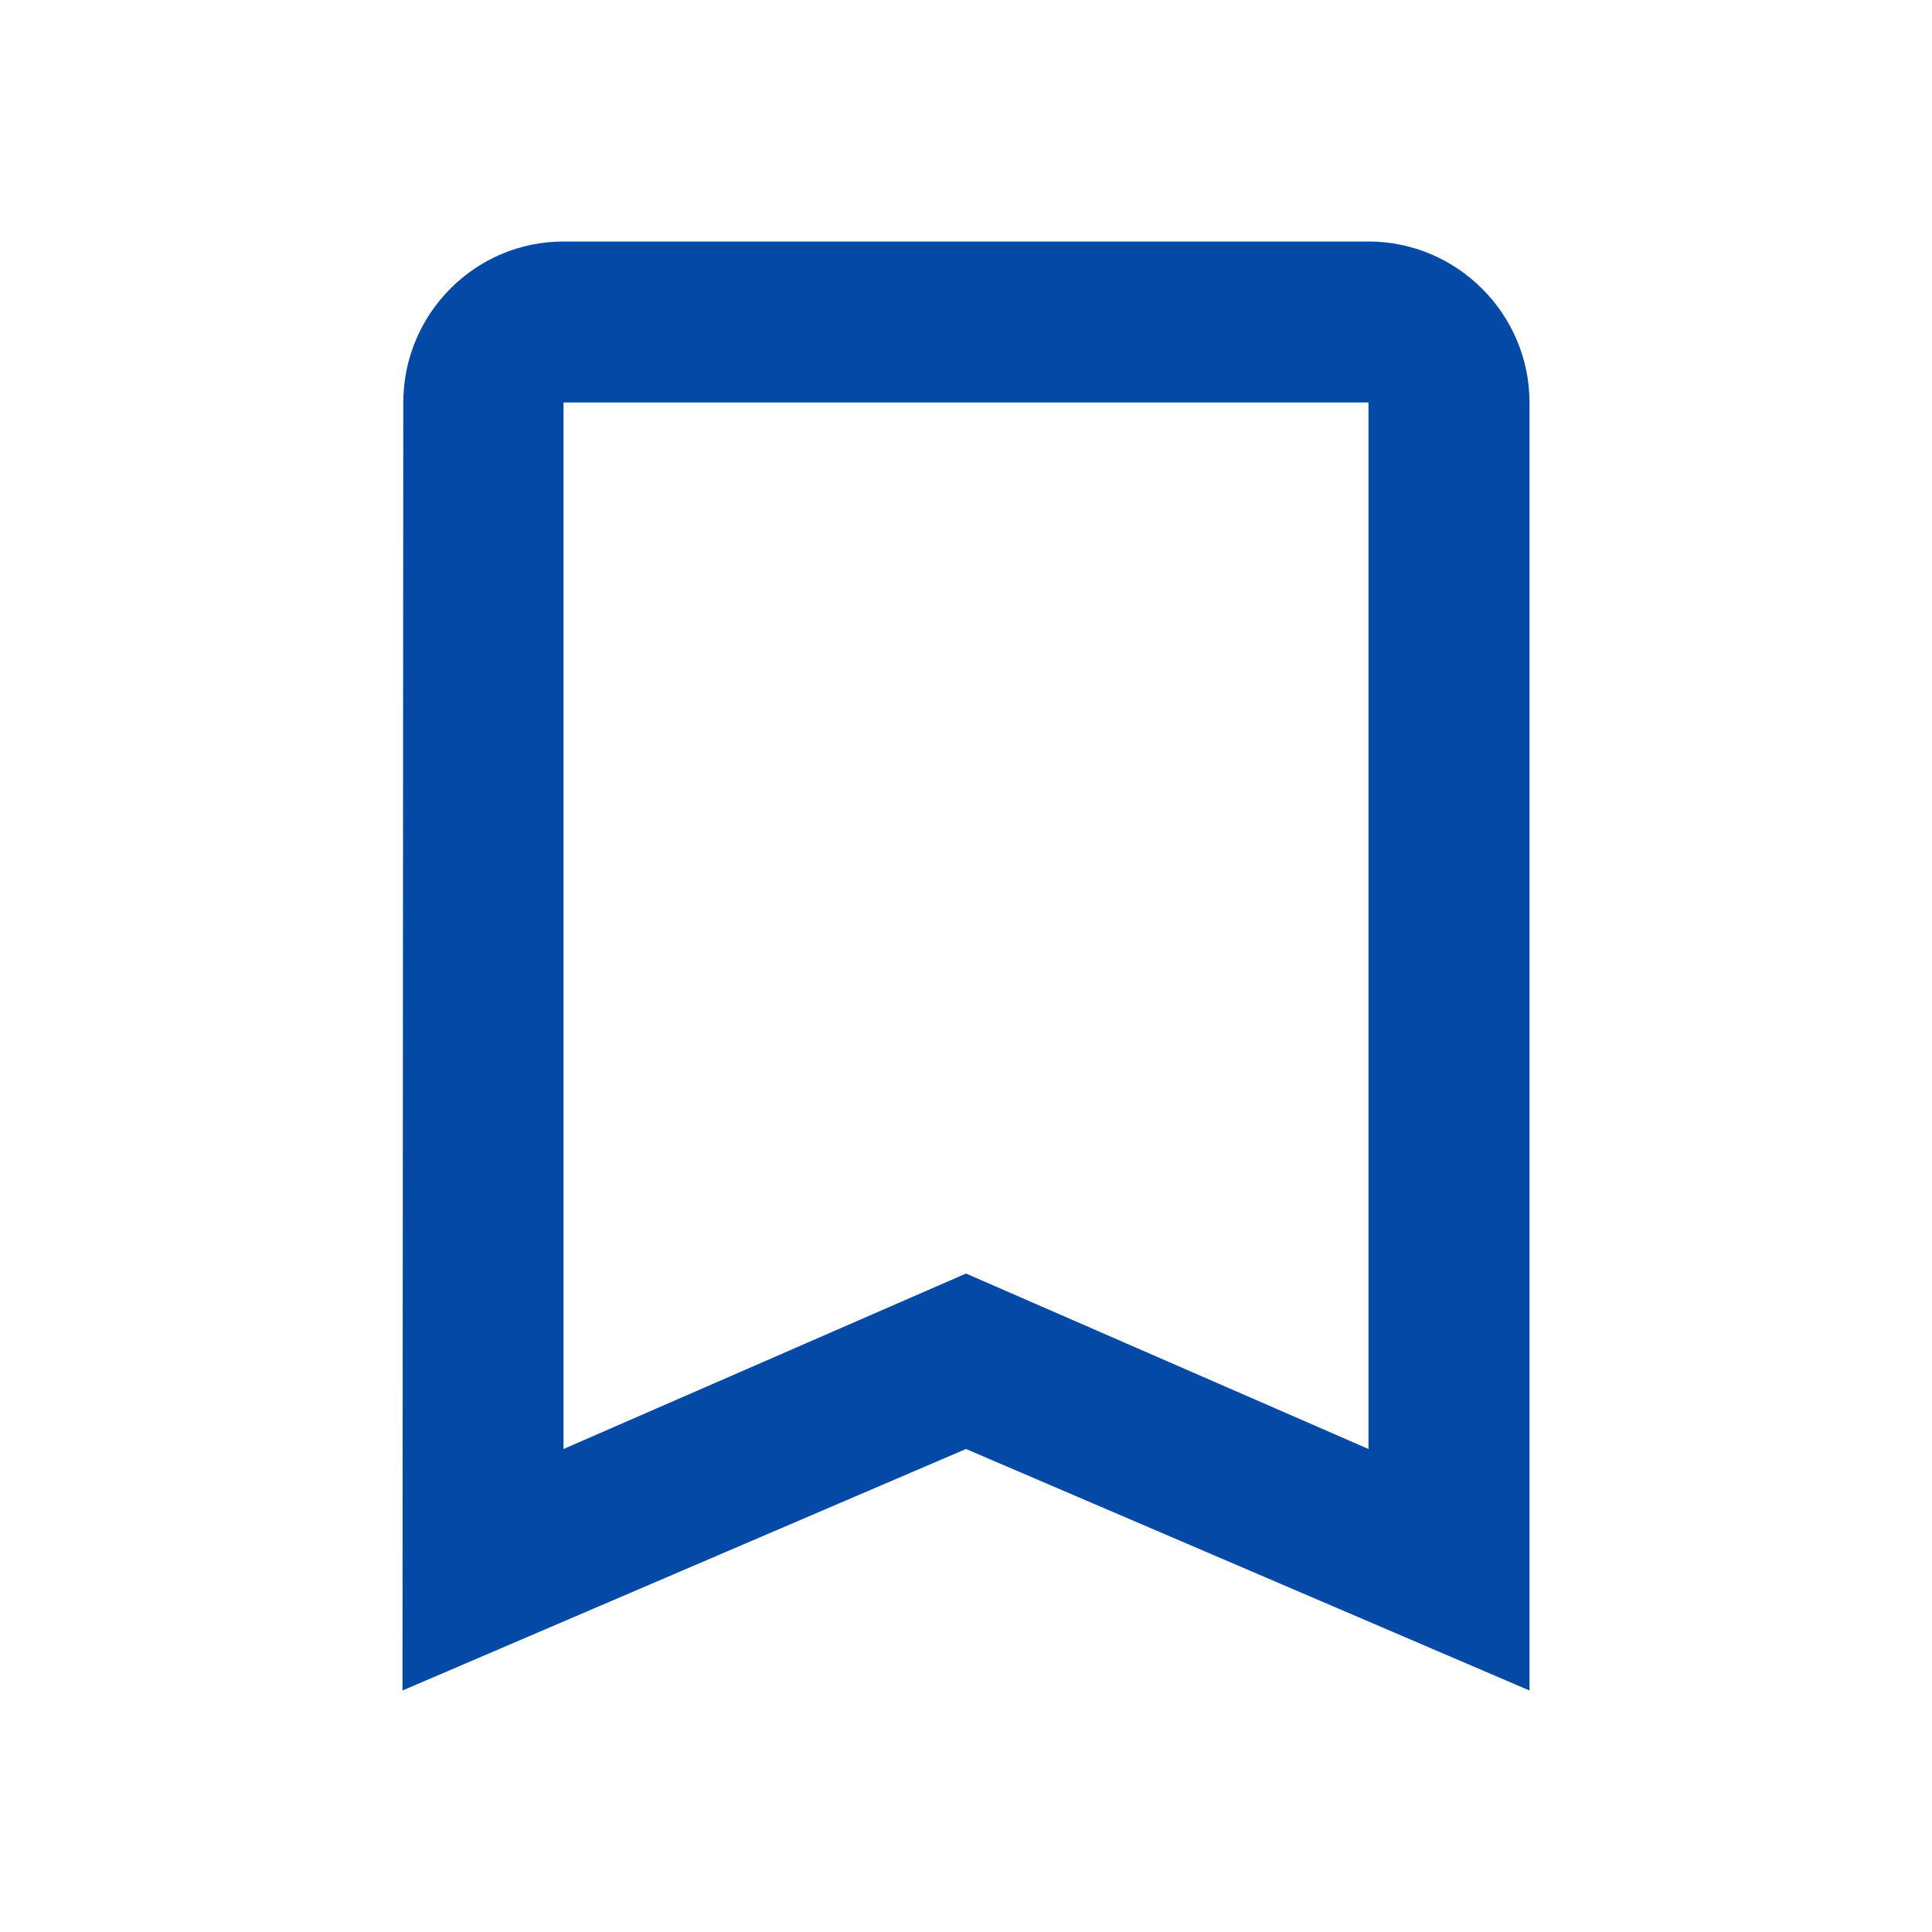 <svg width="39" height="39" viewBox="0 0 39 39" fill="none" xmlns="http://www.w3.org/2000/svg">
<path fill-rule="evenodd" clip-rule="evenodd" d="M27.625 4.875H11.375C9.588 4.875 8.141 6.338 8.141 8.125L8.125 34.125L19.5 29.25L30.875 34.125V8.125C30.875 6.338 29.413 4.875 27.625 4.875ZM27.625 29.25L19.5 25.708L11.375 29.25V8.125H27.625V29.25Z" fill="#034AA6"/>
</svg>
